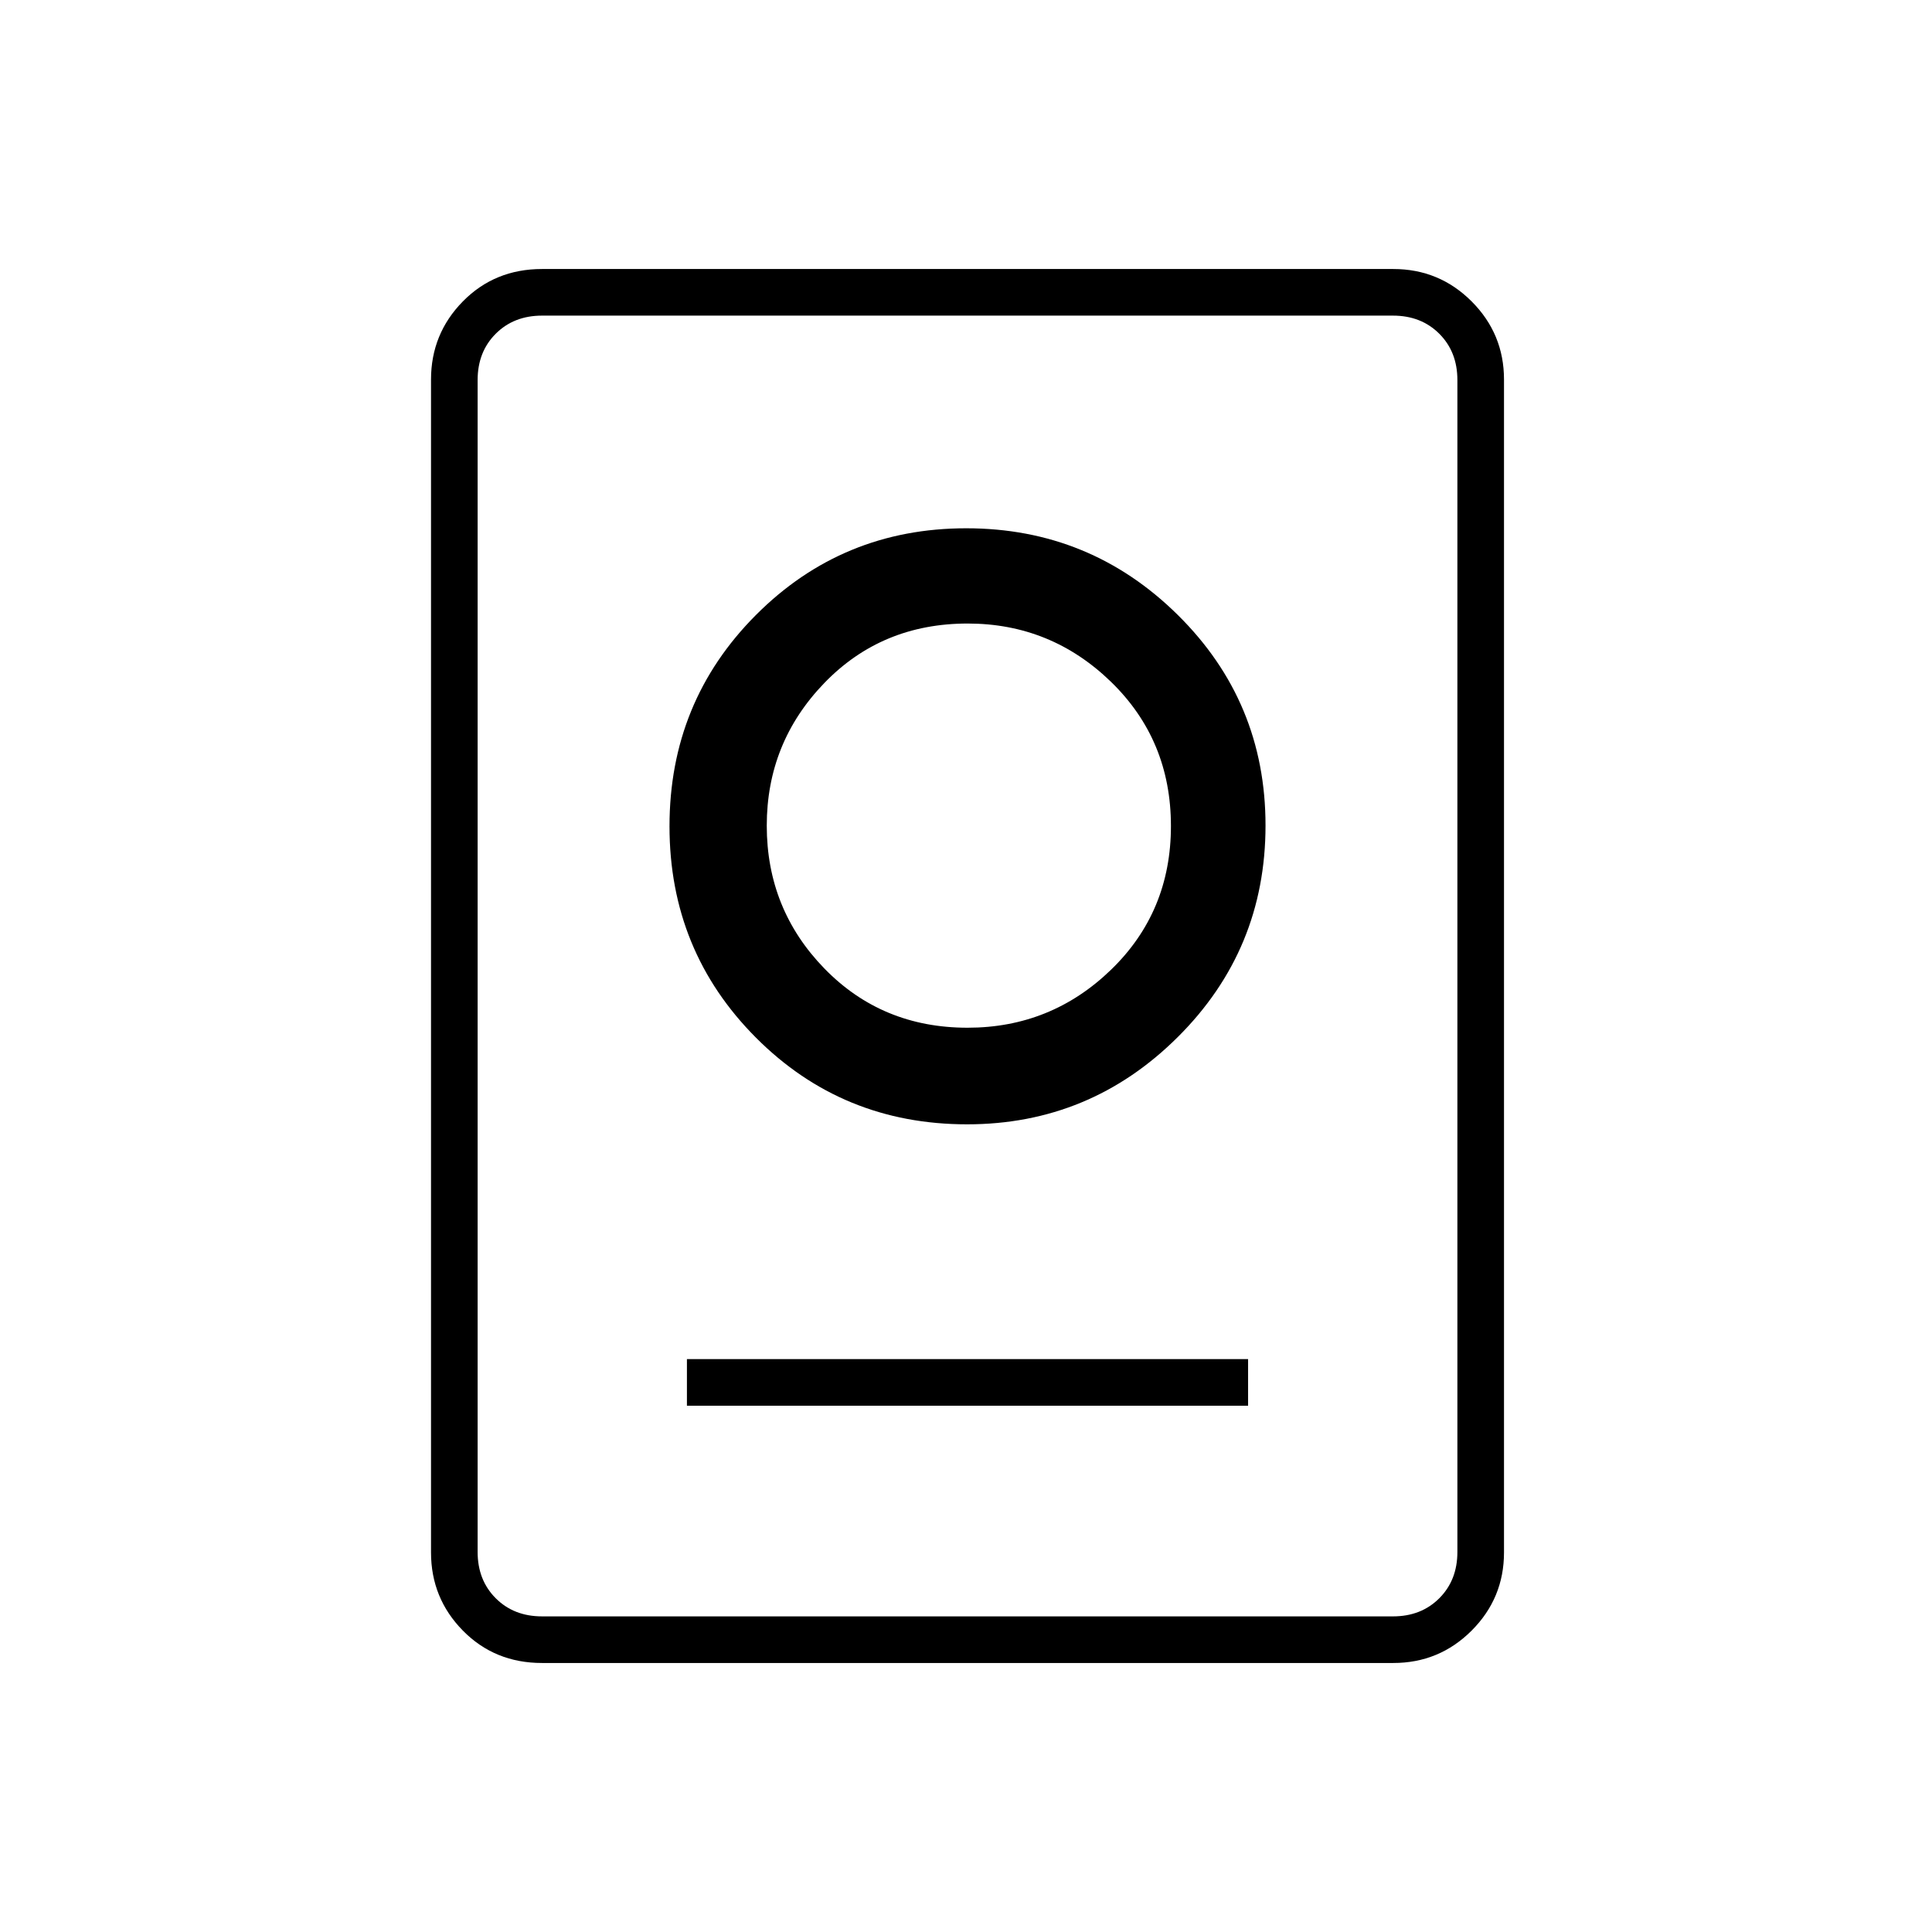 <svg xmlns="http://www.w3.org/2000/svg" height="40" viewBox="0 -960 960 960" width="40"><path d="M269.33-133.67q-23.5 0-39.33-16.09-15.83-16.1-15.83-38.85v-582.78q0-22.75 15.83-38.85 15.83-16.09 39.33-16.09h422.98q22.83 0 38.93 16.09 16.09 16.1 16.09 38.85v582.78q0 22.75-16.09 38.85-16.1 16.09-38.93 16.09H269.33Zm0-23.16h422.84q14 0 23-9t9-23v-582.34q0-14-9-23t-23-9H269.33q-14 0-23 9t-9 23v582.34q0 14 9 23t23 9Zm72-104.67h278.84v-23.17H341.33v23.17Zm139.21-139.83q61.13 0 104.71-43.38 43.58-43.38 43.58-105.12 0-61.5-43.58-104.59-43.58-43.08-105.12-43.08-61.54 0-104.5 43.08-42.96 43.09-42.96 105 0 61.92 42.93 105 42.94 43.09 104.94 43.09Zm.22-48q-42.51 0-71.14-29.44Q381-508.21 381-549.73q0-41.24 28.56-70.84 28.55-29.6 71.28-29.6 41.34 0 71.17 28.93 29.82 28.93 29.82 71.7 0 42.62-29.78 71.41-29.78 28.8-71.29 28.8Zm.74-100.34Z"/></svg>